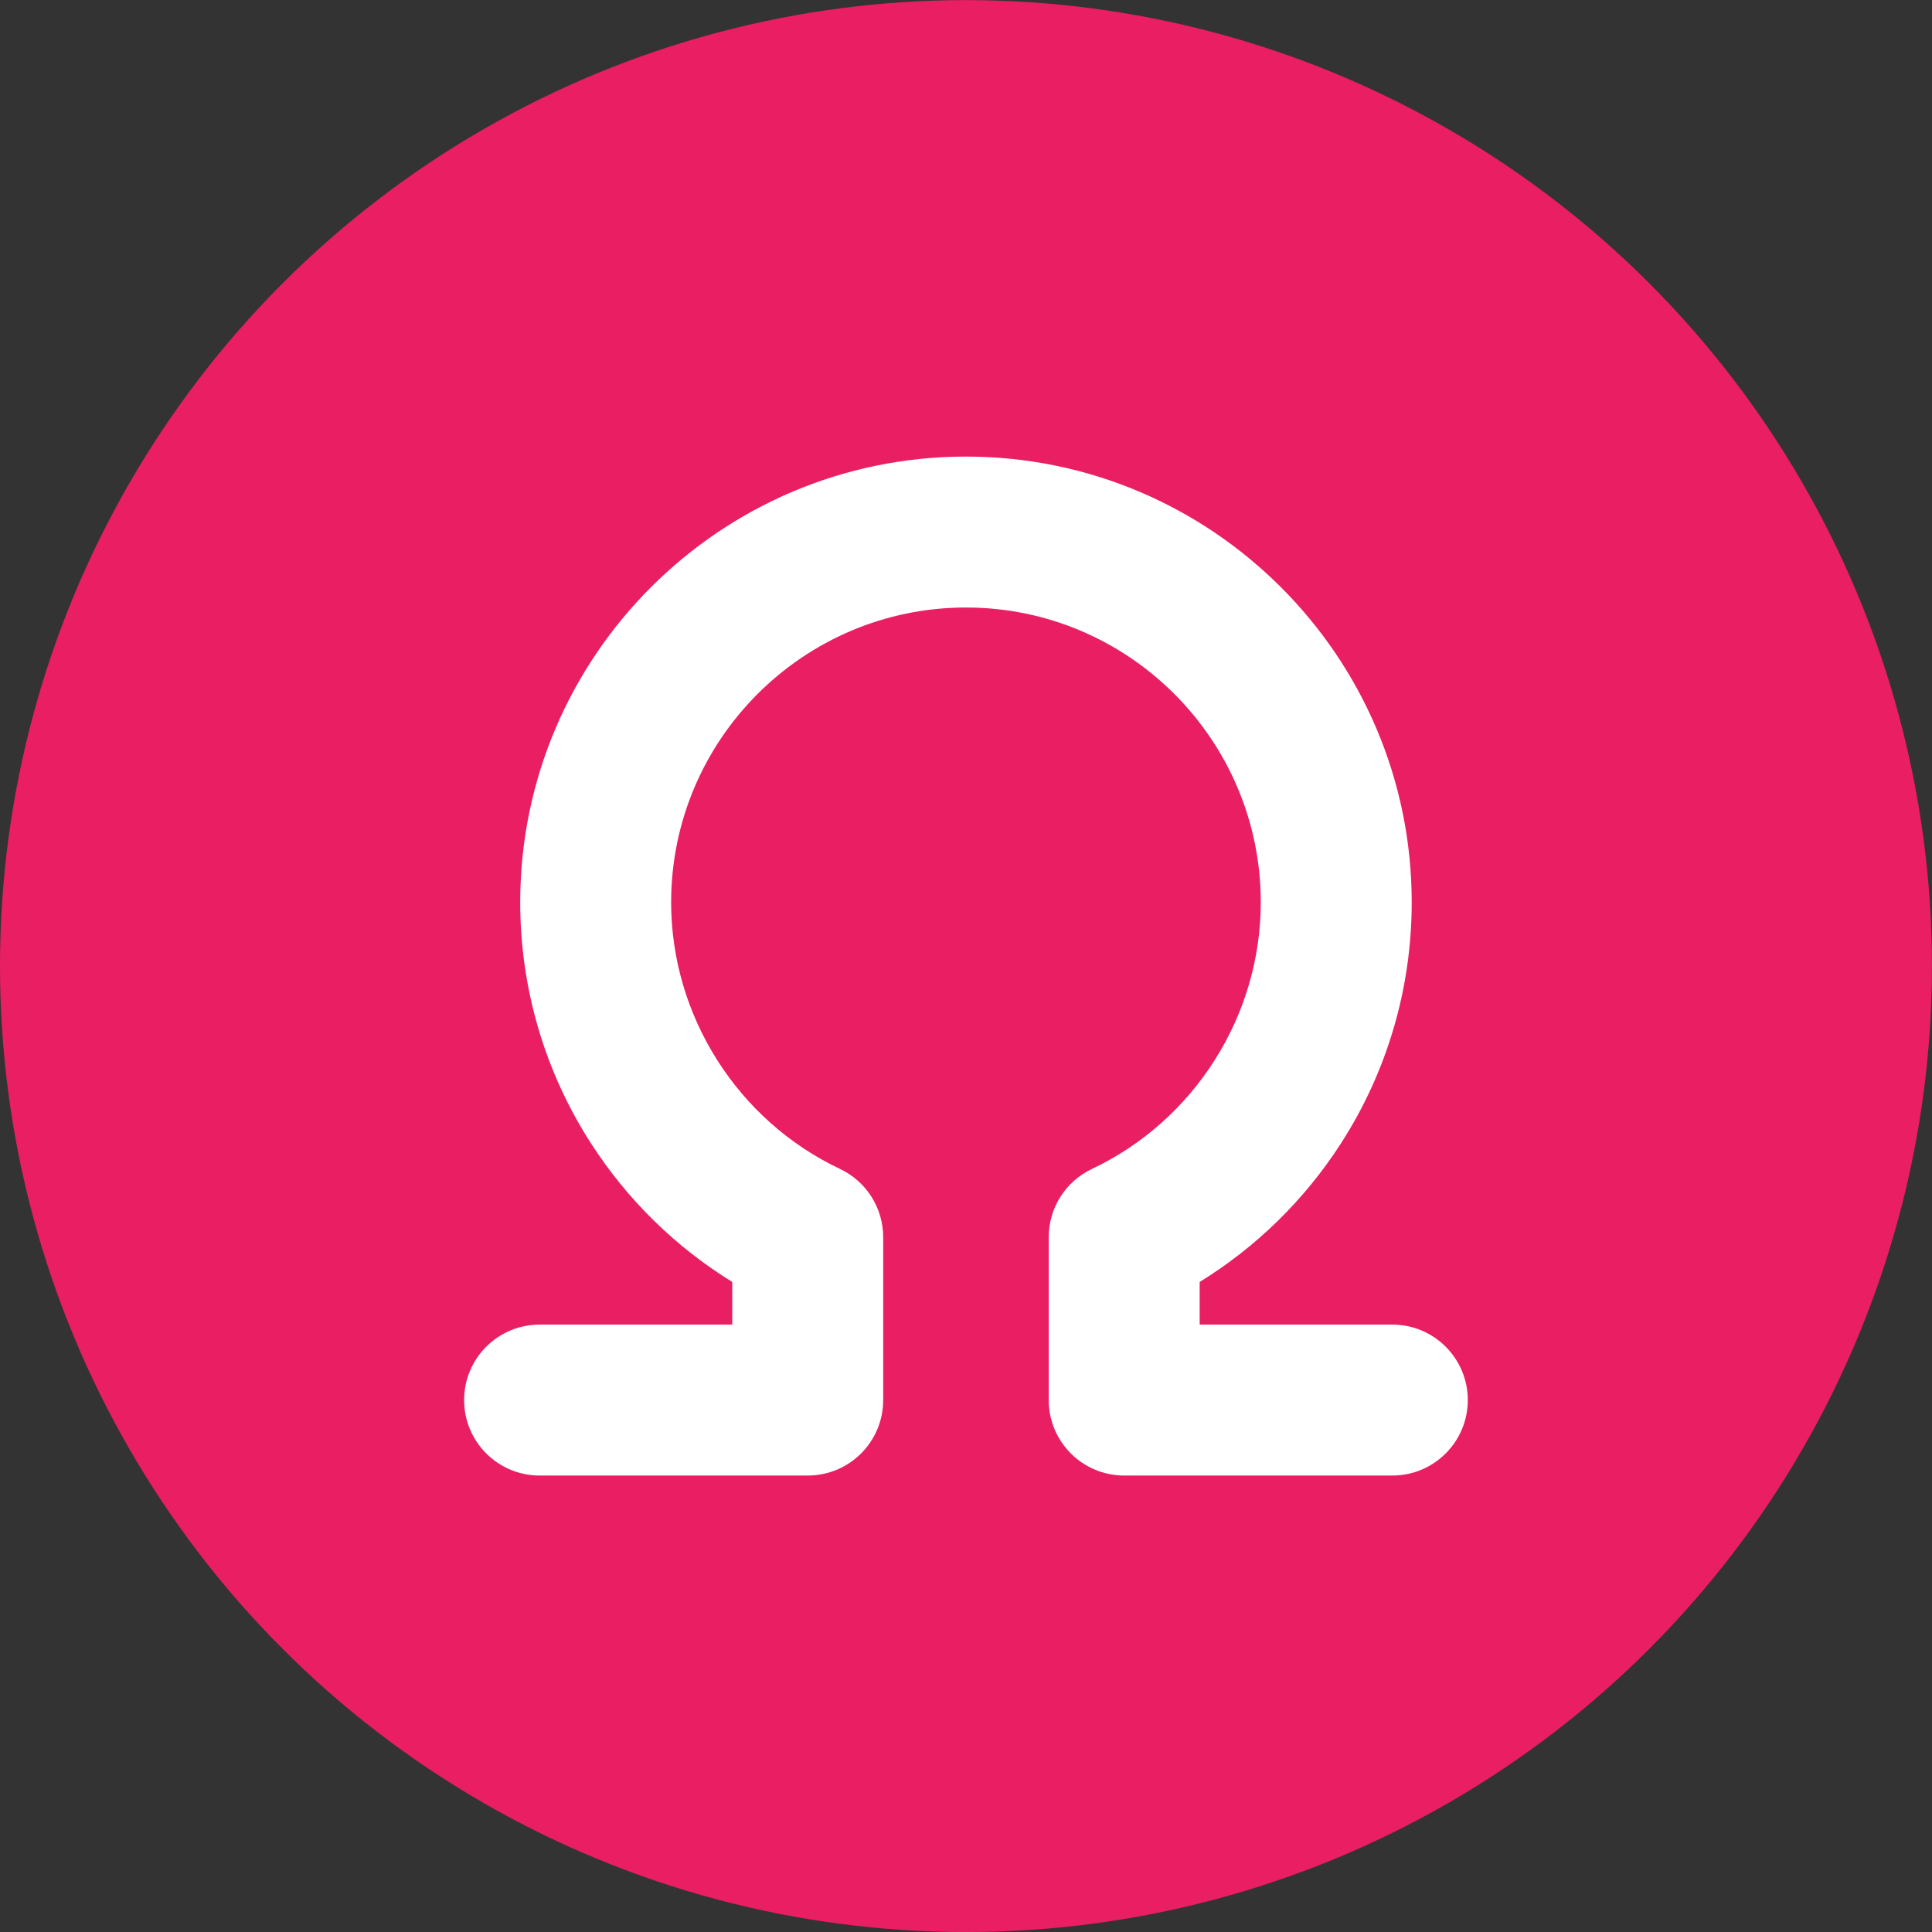<svg xmlns="http://www.w3.org/2000/svg" id="svg8" width="512" height="512" version="1.1" viewBox="0 0 135.47 135.47"><rect x="0" y="0" width="135.47" height="135.47" fill="#333333" stroke="none"/><g id="layer1" transform="translate(0 -161.53)"><circle id="path1366" cx="67.733" cy="229.27" r="67.733" fill="#e91e63" paint-order="normal"/><g id="g1421" transform="translate(1.3333e-6 3.3333e-6)"><path id="path2" fill="#fff" stroke-width=".265" d="m97.629 254.41h-13.509v-2.991c3.961-2.44 7.338-5.739 9.883-9.68 3.261-5.048 4.985-10.906 4.985-16.939 0-17.234-14.021-31.255-31.256-31.255s-31.255 14.021-31.255 31.255c0 6.033 1.724 11.891 4.986 16.939 2.546 3.941 5.923 7.24 9.883 9.68v2.991h-13.51c-2.923 0-5.292 2.369-5.292 5.292 0 2.923 2.369 5.292 5.292 5.292h18.801c2.923 0 5.292-2.369 5.292-5.292v-11.423c0-2.046-1.179-3.908-3.028-4.783-7.193-3.405-11.841-10.743-11.841-18.696 0-11.399 9.273-20.672 20.672-20.672s20.672 9.274 20.672 20.672c0 7.953-4.648 15.291-11.841 18.696-1.849 0.875-3.028 2.737-3.028 4.783v11.423c0 2.923 2.369 5.292 5.292 5.292h18.801c2.923 0 5.292-2.369 5.292-5.292 0-2.923-2.369-5.292-5.292-5.292z"/></g></g></svg>